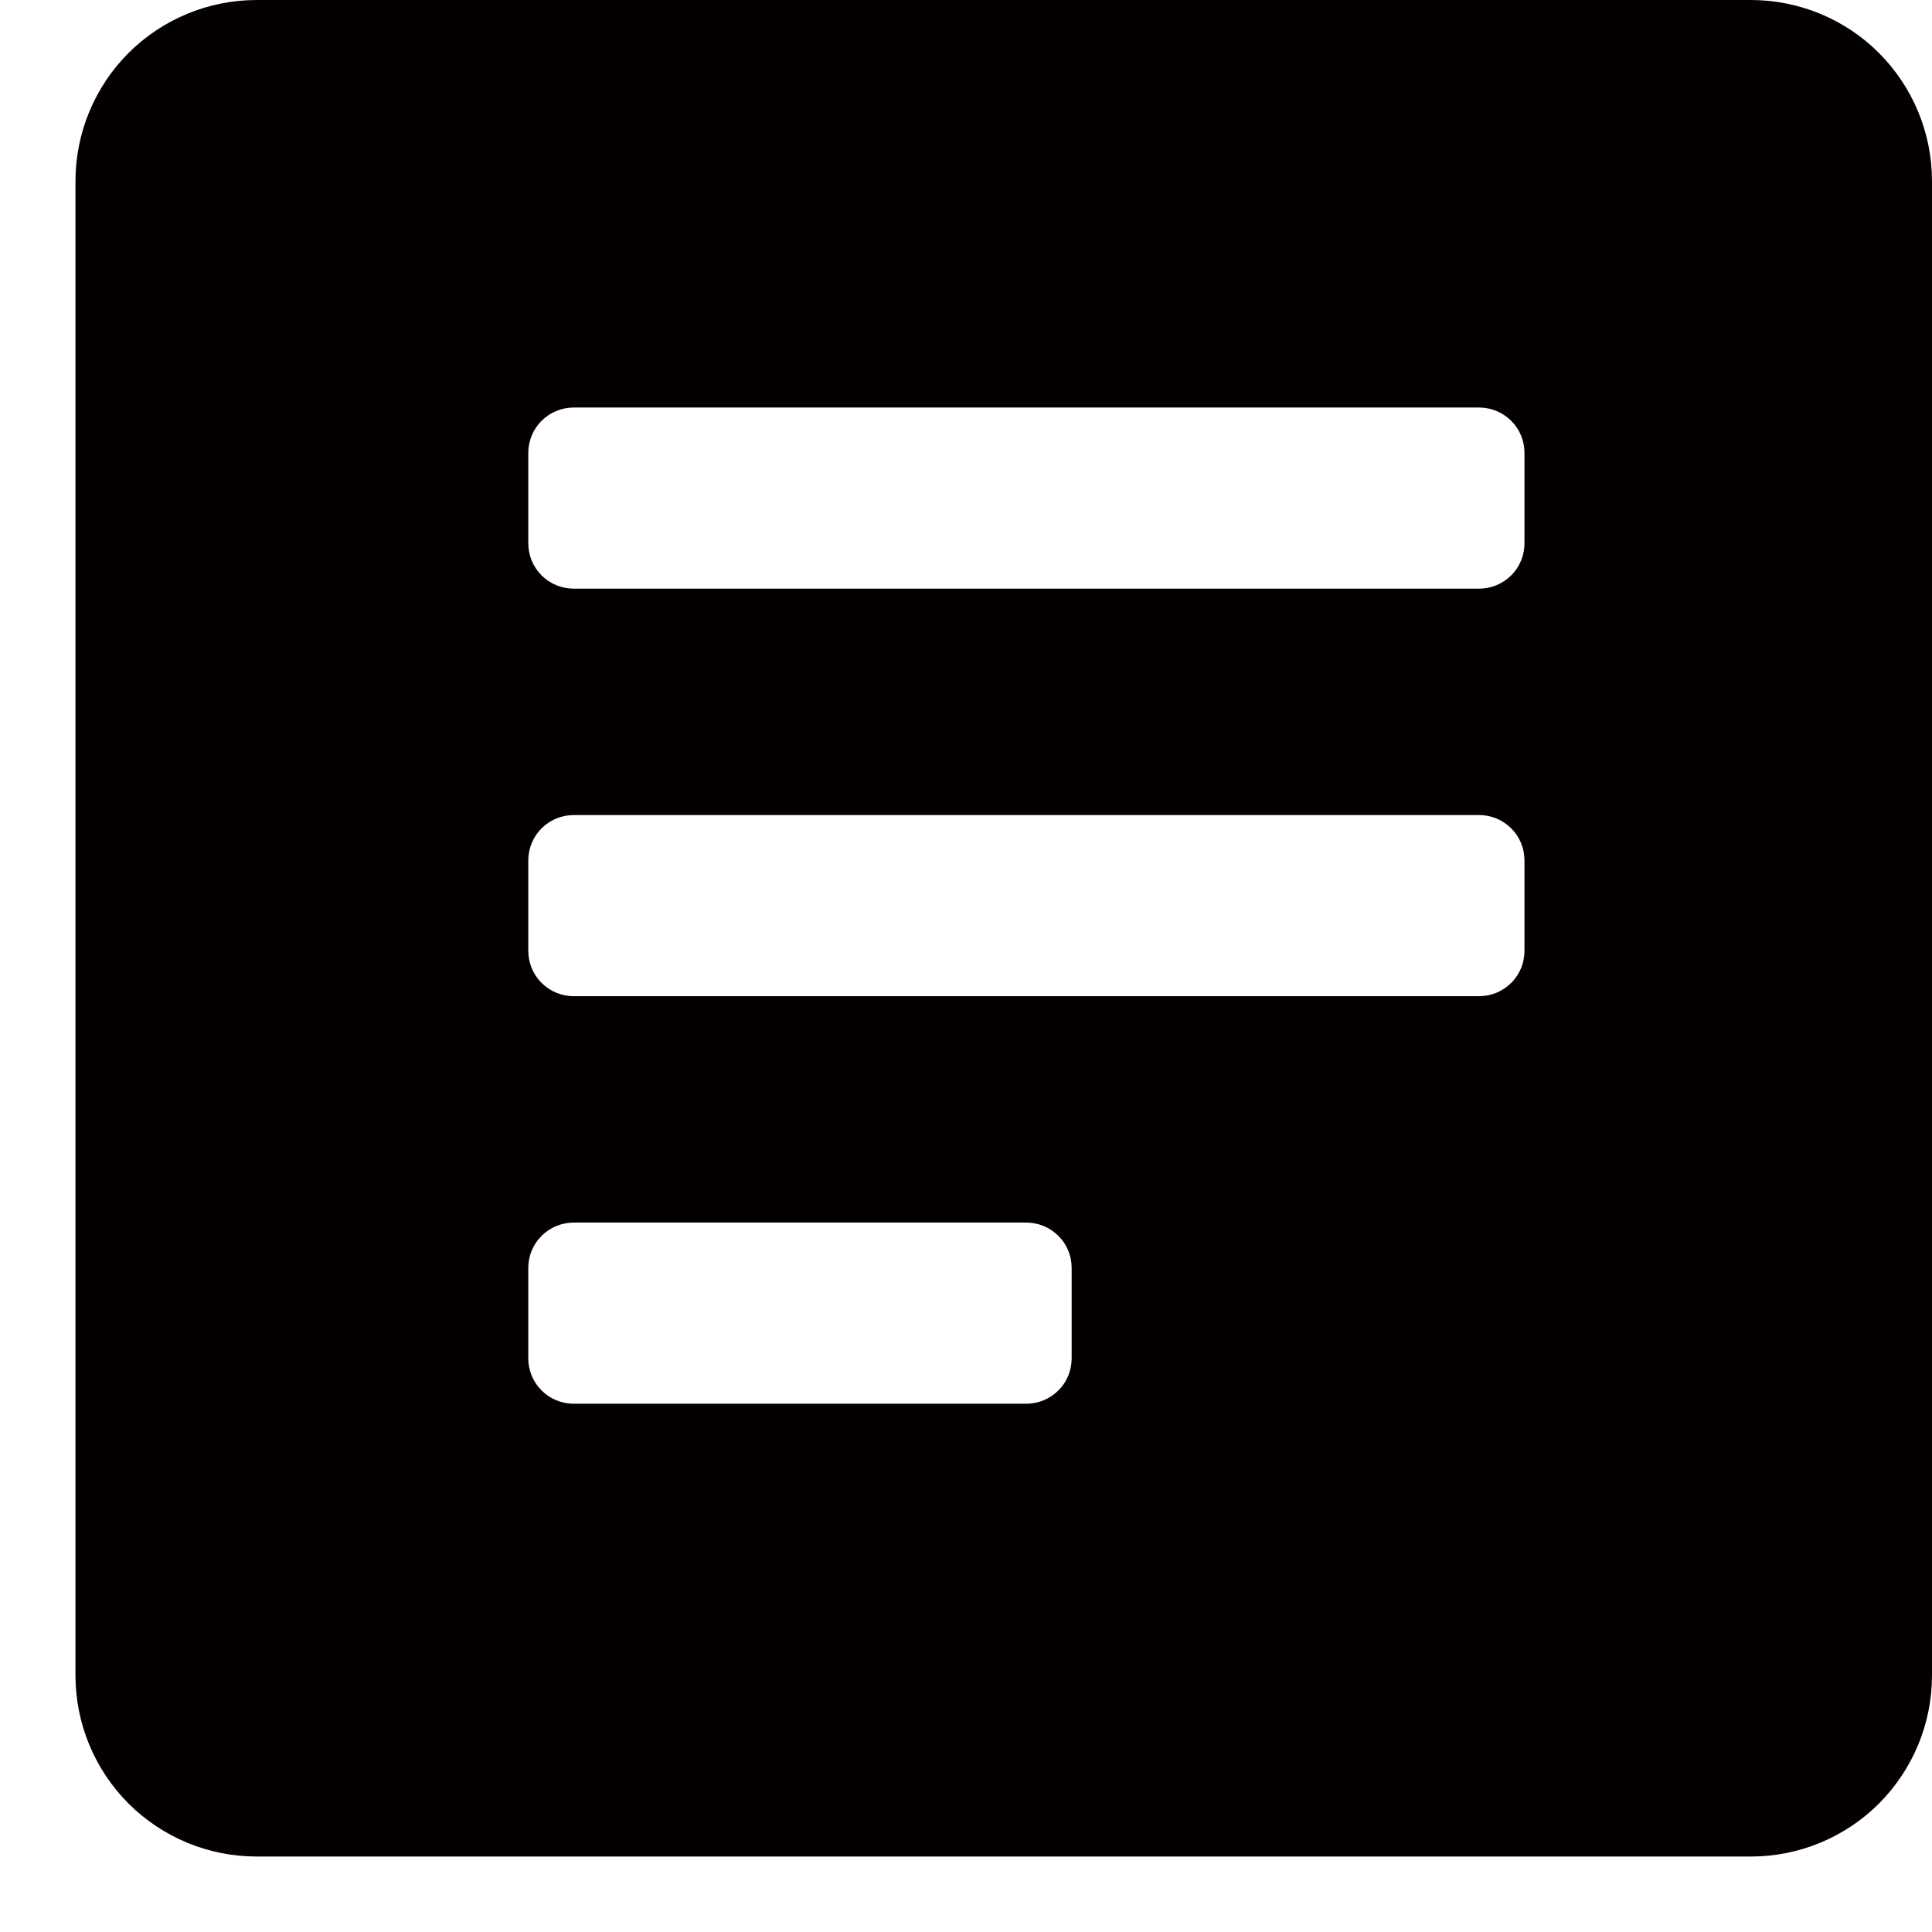 <?xml version="1.0" encoding="UTF-8" standalone="no"?><svg width='16' height='16' viewBox='0 0 16 16' fill='none' xmlns='http://www.w3.org/2000/svg'>
<path d='M14.5 0H2.125C1.727 0 1.346 0.158 1.064 0.439C0.783 0.721 0.625 1.102 0.625 1.5V13.875C0.625 14.273 0.783 14.654 1.064 14.936C1.346 15.217 1.727 15.375 2.125 15.375H14.5C14.898 15.375 15.28 15.217 15.561 14.936C15.842 14.654 16 14.273 16 13.875V1.5C16 1.102 15.842 0.721 15.561 0.439C15.28 0.158 14.898 0 14.5 0V0ZM8.875 11.25C8.875 11.35 8.836 11.445 8.765 11.515C8.695 11.585 8.6 11.625 8.5 11.625H4.75C4.651 11.625 4.555 11.585 4.485 11.515C4.415 11.445 4.375 11.35 4.375 11.25V10.5C4.375 10.4 4.415 10.305 4.485 10.235C4.555 10.165 4.651 10.125 4.75 10.125H8.5C8.6 10.125 8.695 10.165 8.765 10.235C8.836 10.305 8.875 10.4 8.875 10.5V11.25ZM12.625 7.875C12.625 7.974 12.586 8.07 12.515 8.14C12.445 8.21 12.35 8.25 12.25 8.25H4.75C4.651 8.25 4.555 8.21 4.485 8.14C4.415 8.07 4.375 7.974 4.375 7.875V7.125C4.375 7.026 4.415 6.93 4.485 6.86C4.555 6.79 4.651 6.75 4.75 6.75H12.25C12.35 6.75 12.445 6.79 12.515 6.86C12.586 6.93 12.625 7.026 12.625 7.125V7.875ZM12.625 4.5C12.625 4.599 12.586 4.695 12.515 4.765C12.445 4.835 12.35 4.875 12.25 4.875H4.75C4.651 4.875 4.555 4.835 4.485 4.765C4.415 4.695 4.375 4.599 4.375 4.5V3.75C4.375 3.651 4.415 3.555 4.485 3.485C4.555 3.415 4.651 3.375 4.75 3.375H12.25C12.35 3.375 12.445 3.415 12.515 3.485C12.586 3.555 12.625 3.651 12.625 3.75V4.5Z' fill='#050000'/>
</svg>
